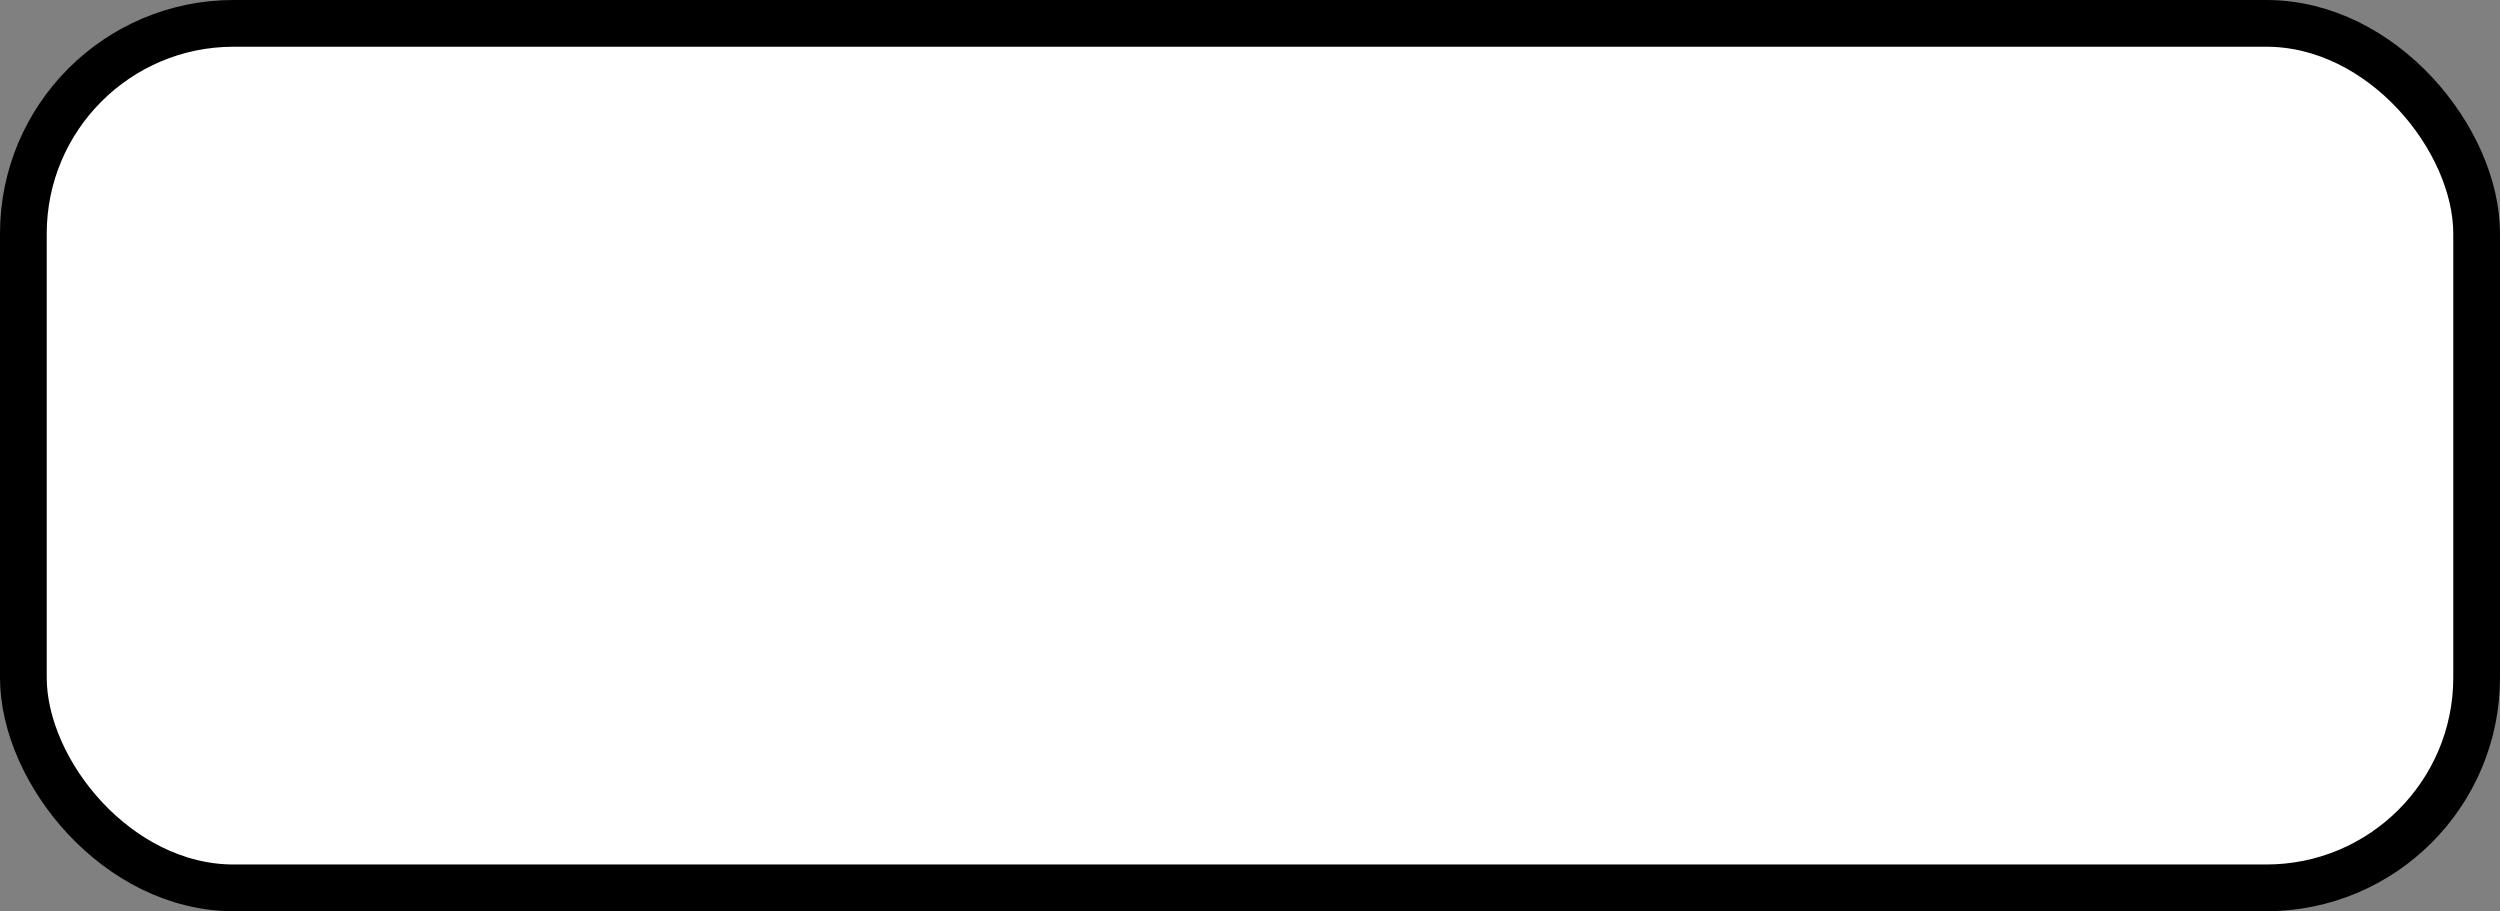 <svg width="107" height="39" viewBox="0 0 107 39" fill="none" xmlns="http://www.w3.org/2000/svg">
<rect x="0" y="0" width="107" height="39" fill="#808080" stroke="none"/>
<rect x="1" y="1" width="105" height="37" rx="9" fill="white" stroke="black" stroke-width="2"/>
</svg>
